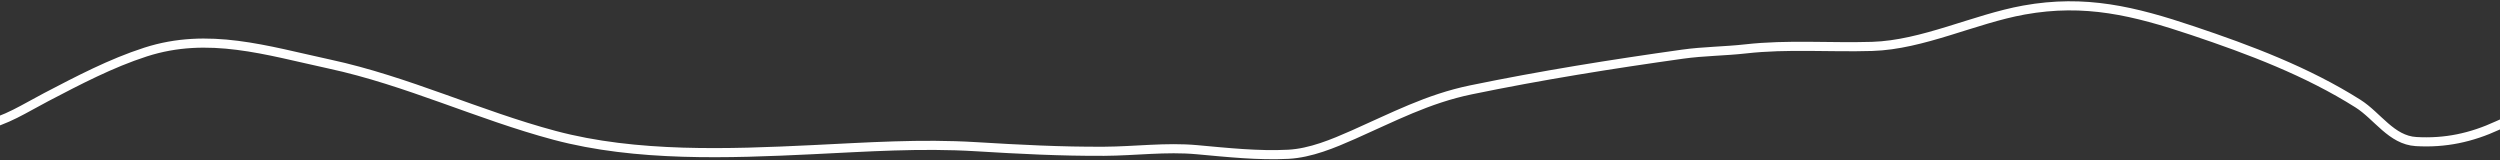 <svg width="1920" height="123" viewBox="0 0 1920 123" fill="none" xmlns="http://www.w3.org/2000/svg">
<rect x="0" y="0" width="1920" height="123" fill="#333333" stroke="none"/>
<path d="M-13.807 96.656C4.699 92.783 18.849 83.267 35.547 74.555C60.164 61.712 85.256 48.535 111.747 39.98C160.023 24.391 204.598 38.744 253.029 49.2C312.911 62.13 367.184 88.283 426.038 103.978C488.619 120.666 559.597 118.043 623.725 114.96C665.856 112.935 707.253 110.089 749.414 112.655C782.358 114.661 814.964 116.364 847.986 116.181C871.747 116.049 895.447 112.804 919.169 114.96C942.012 117.037 966.484 119.692 989.404 118.486C1006.59 117.581 1023.89 110.305 1039.44 103.435C1069.8 90.014 1096.53 75.842 1129.74 68.996C1183.88 57.836 1237.53 49.285 1292.17 41.608C1308.24 39.349 1324.6 39.355 1340.71 37.54C1372.96 33.907 1405.41 36.623 1437.79 35.642C1476.69 34.463 1516.11 14.616 1554.4 7.711C1601.39 -0.764 1638.99 8.461 1684.02 23.574C1727.7 38.236 1771.75 54.827 1810.93 79.572C1825.9 89.027 1836.56 107.607 1855.54 108.723C1877.83 110.035 1897.81 105.787 1918.18 96.385C1939.75 86.429 1959.11 84.453 1982.58 84.453" stroke="white" stroke-width="7" stroke-linecap="round"/>
</svg>

